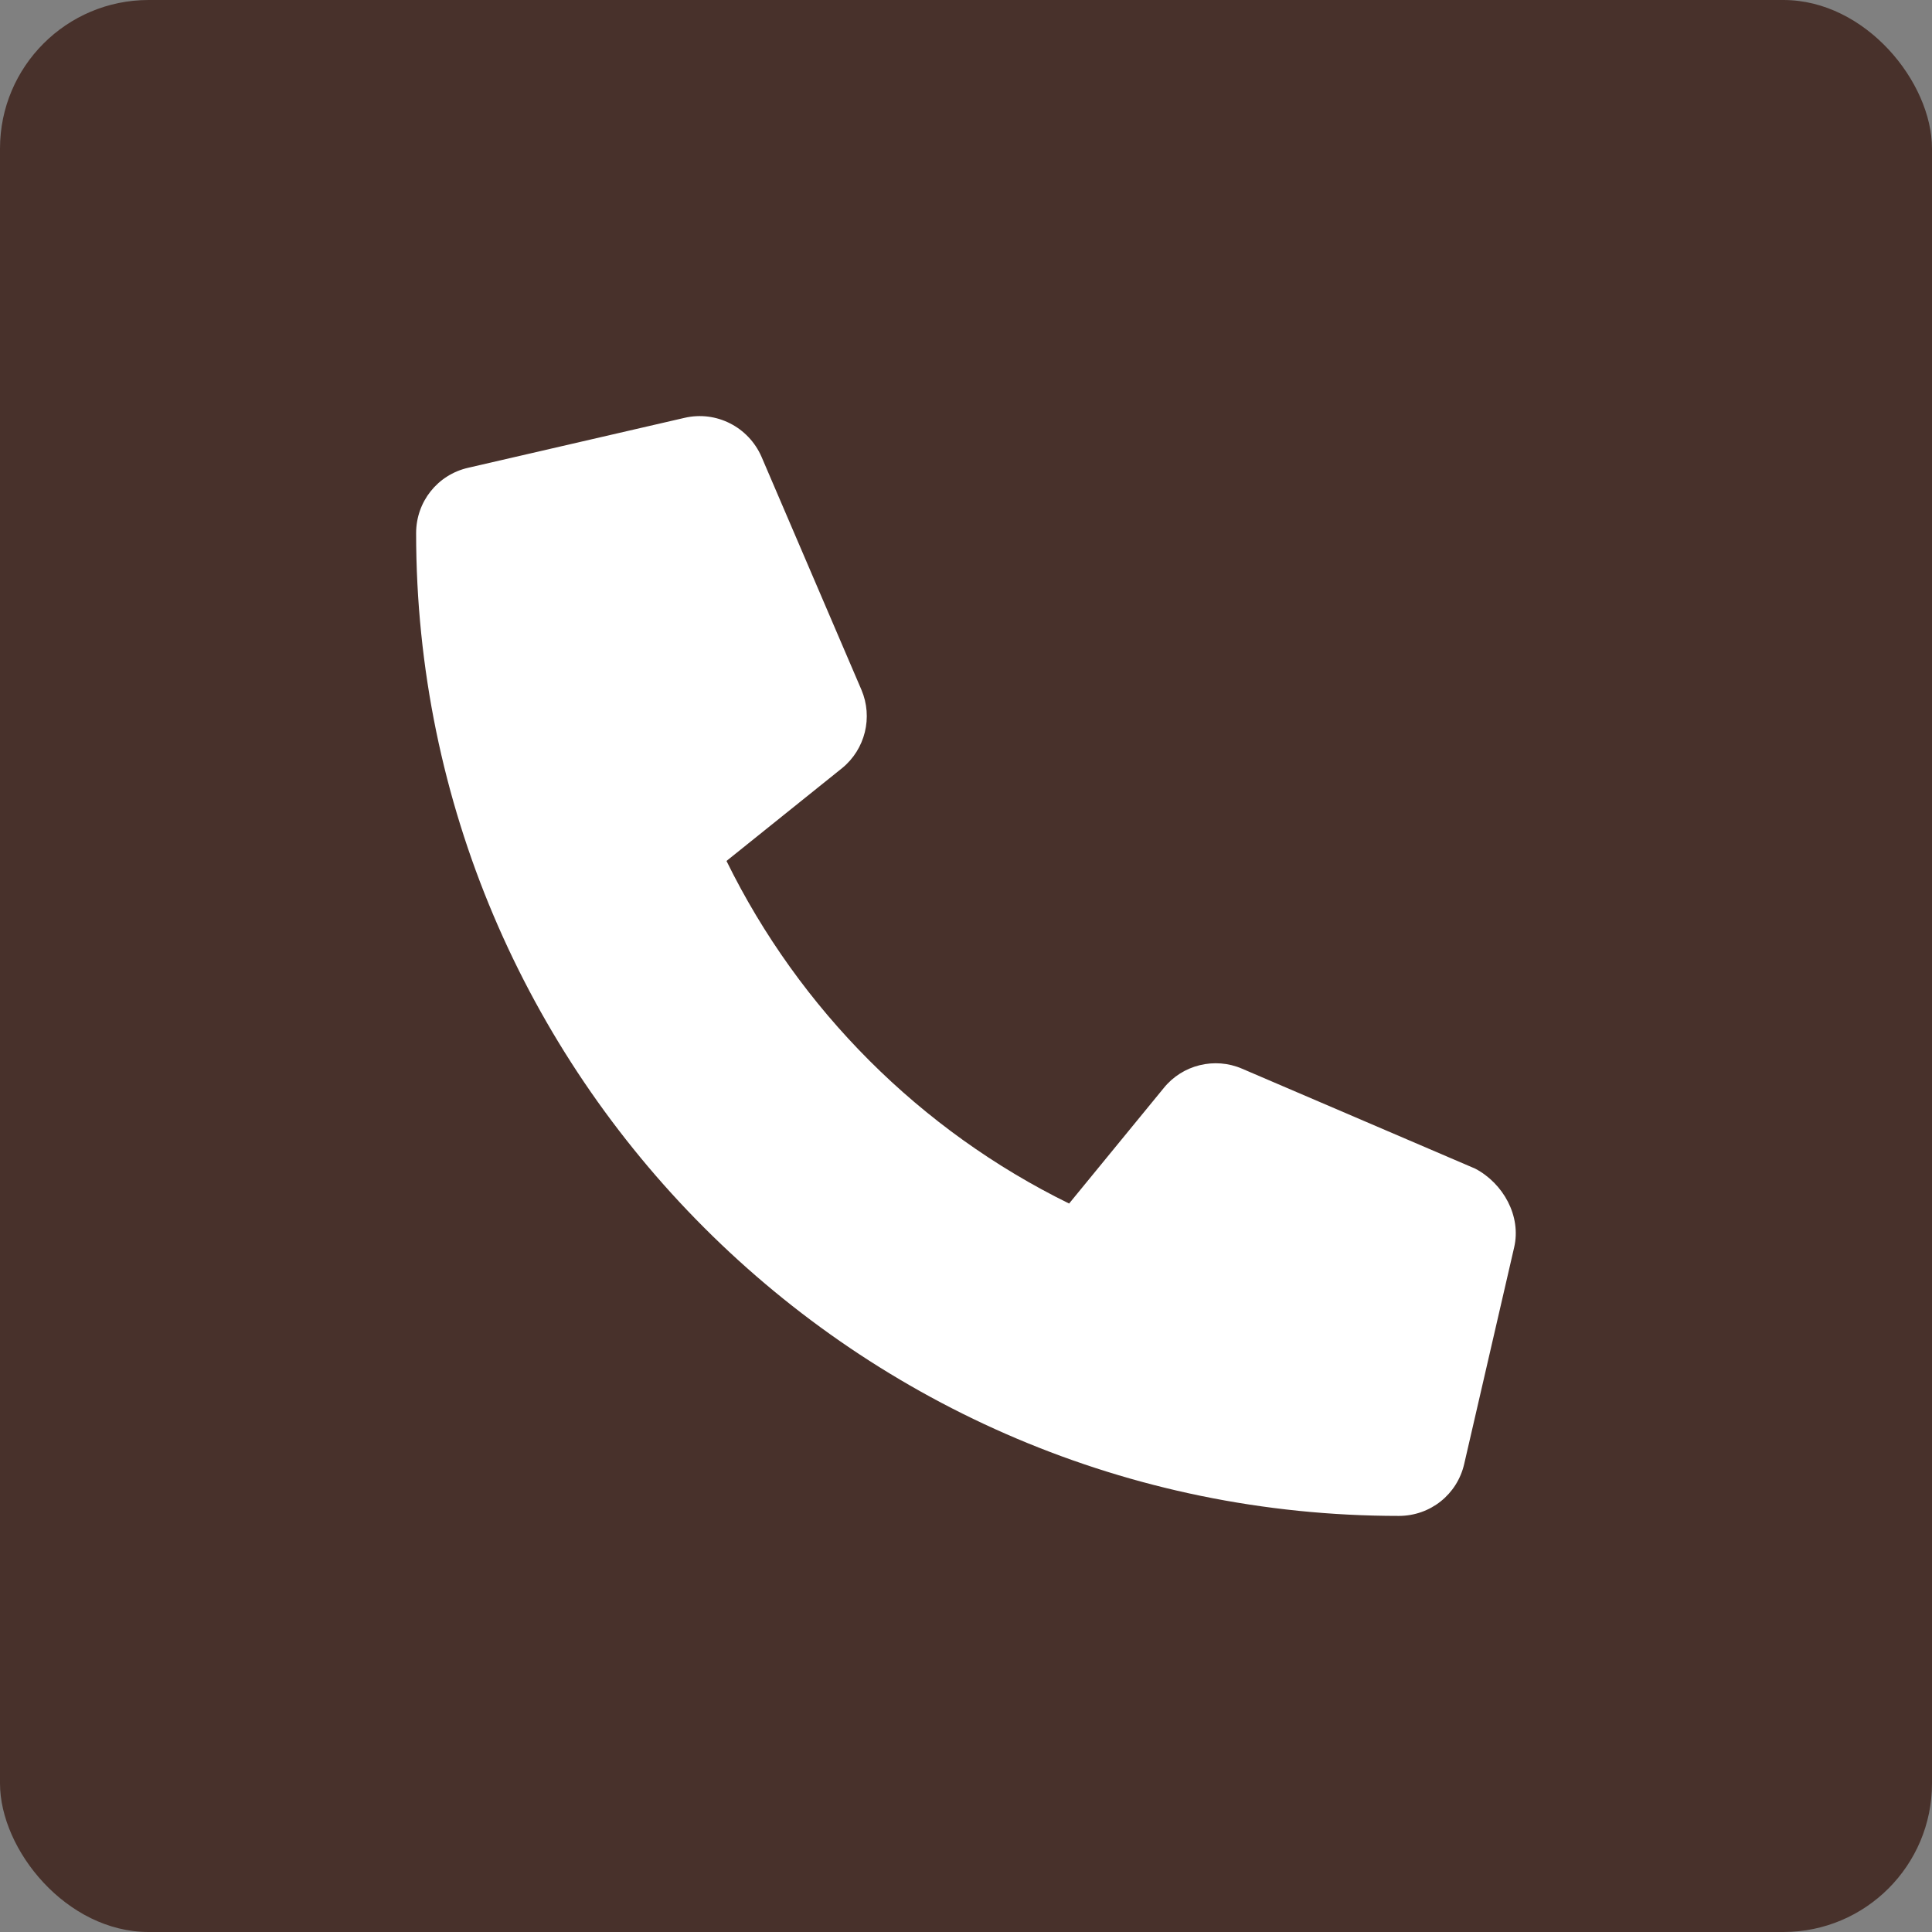 <svg width="65" height="65" viewBox="0 0 65 65" fill="none" xmlns="http://www.w3.org/2000/svg">
<rect x="0" y="0" width="65" height="65" fill="#808080" stroke="none"/>
<rect width="65" height="65" rx="5" fill="#48312B"/>
<g clip-path="url(#clip0_106_30)">
<path d="M50.942 41.967L49.262 49.251C49.026 50.281 48.121 51.001 47.061 51.001C28.829 51 14 36.171 14 17.938C14 16.879 14.72 15.973 15.75 15.738L23.035 14.057C24.096 13.812 25.18 14.362 25.62 15.367L28.982 23.208C29.375 24.131 29.11 25.207 28.333 25.842L24.442 28.966C26.898 33.968 30.965 38.035 35.969 40.492L39.154 36.604C39.782 35.825 40.866 35.556 41.79 35.956L49.631 39.317C50.574 39.813 51.188 40.911 50.942 41.967Z" fill="white"/>
</g>
<defs>
<clipPath id="clip0_106_30">
<rect width="37" height="37" fill="white" transform="translate(14 14)"/>
</clipPath>
</defs>
</svg>
